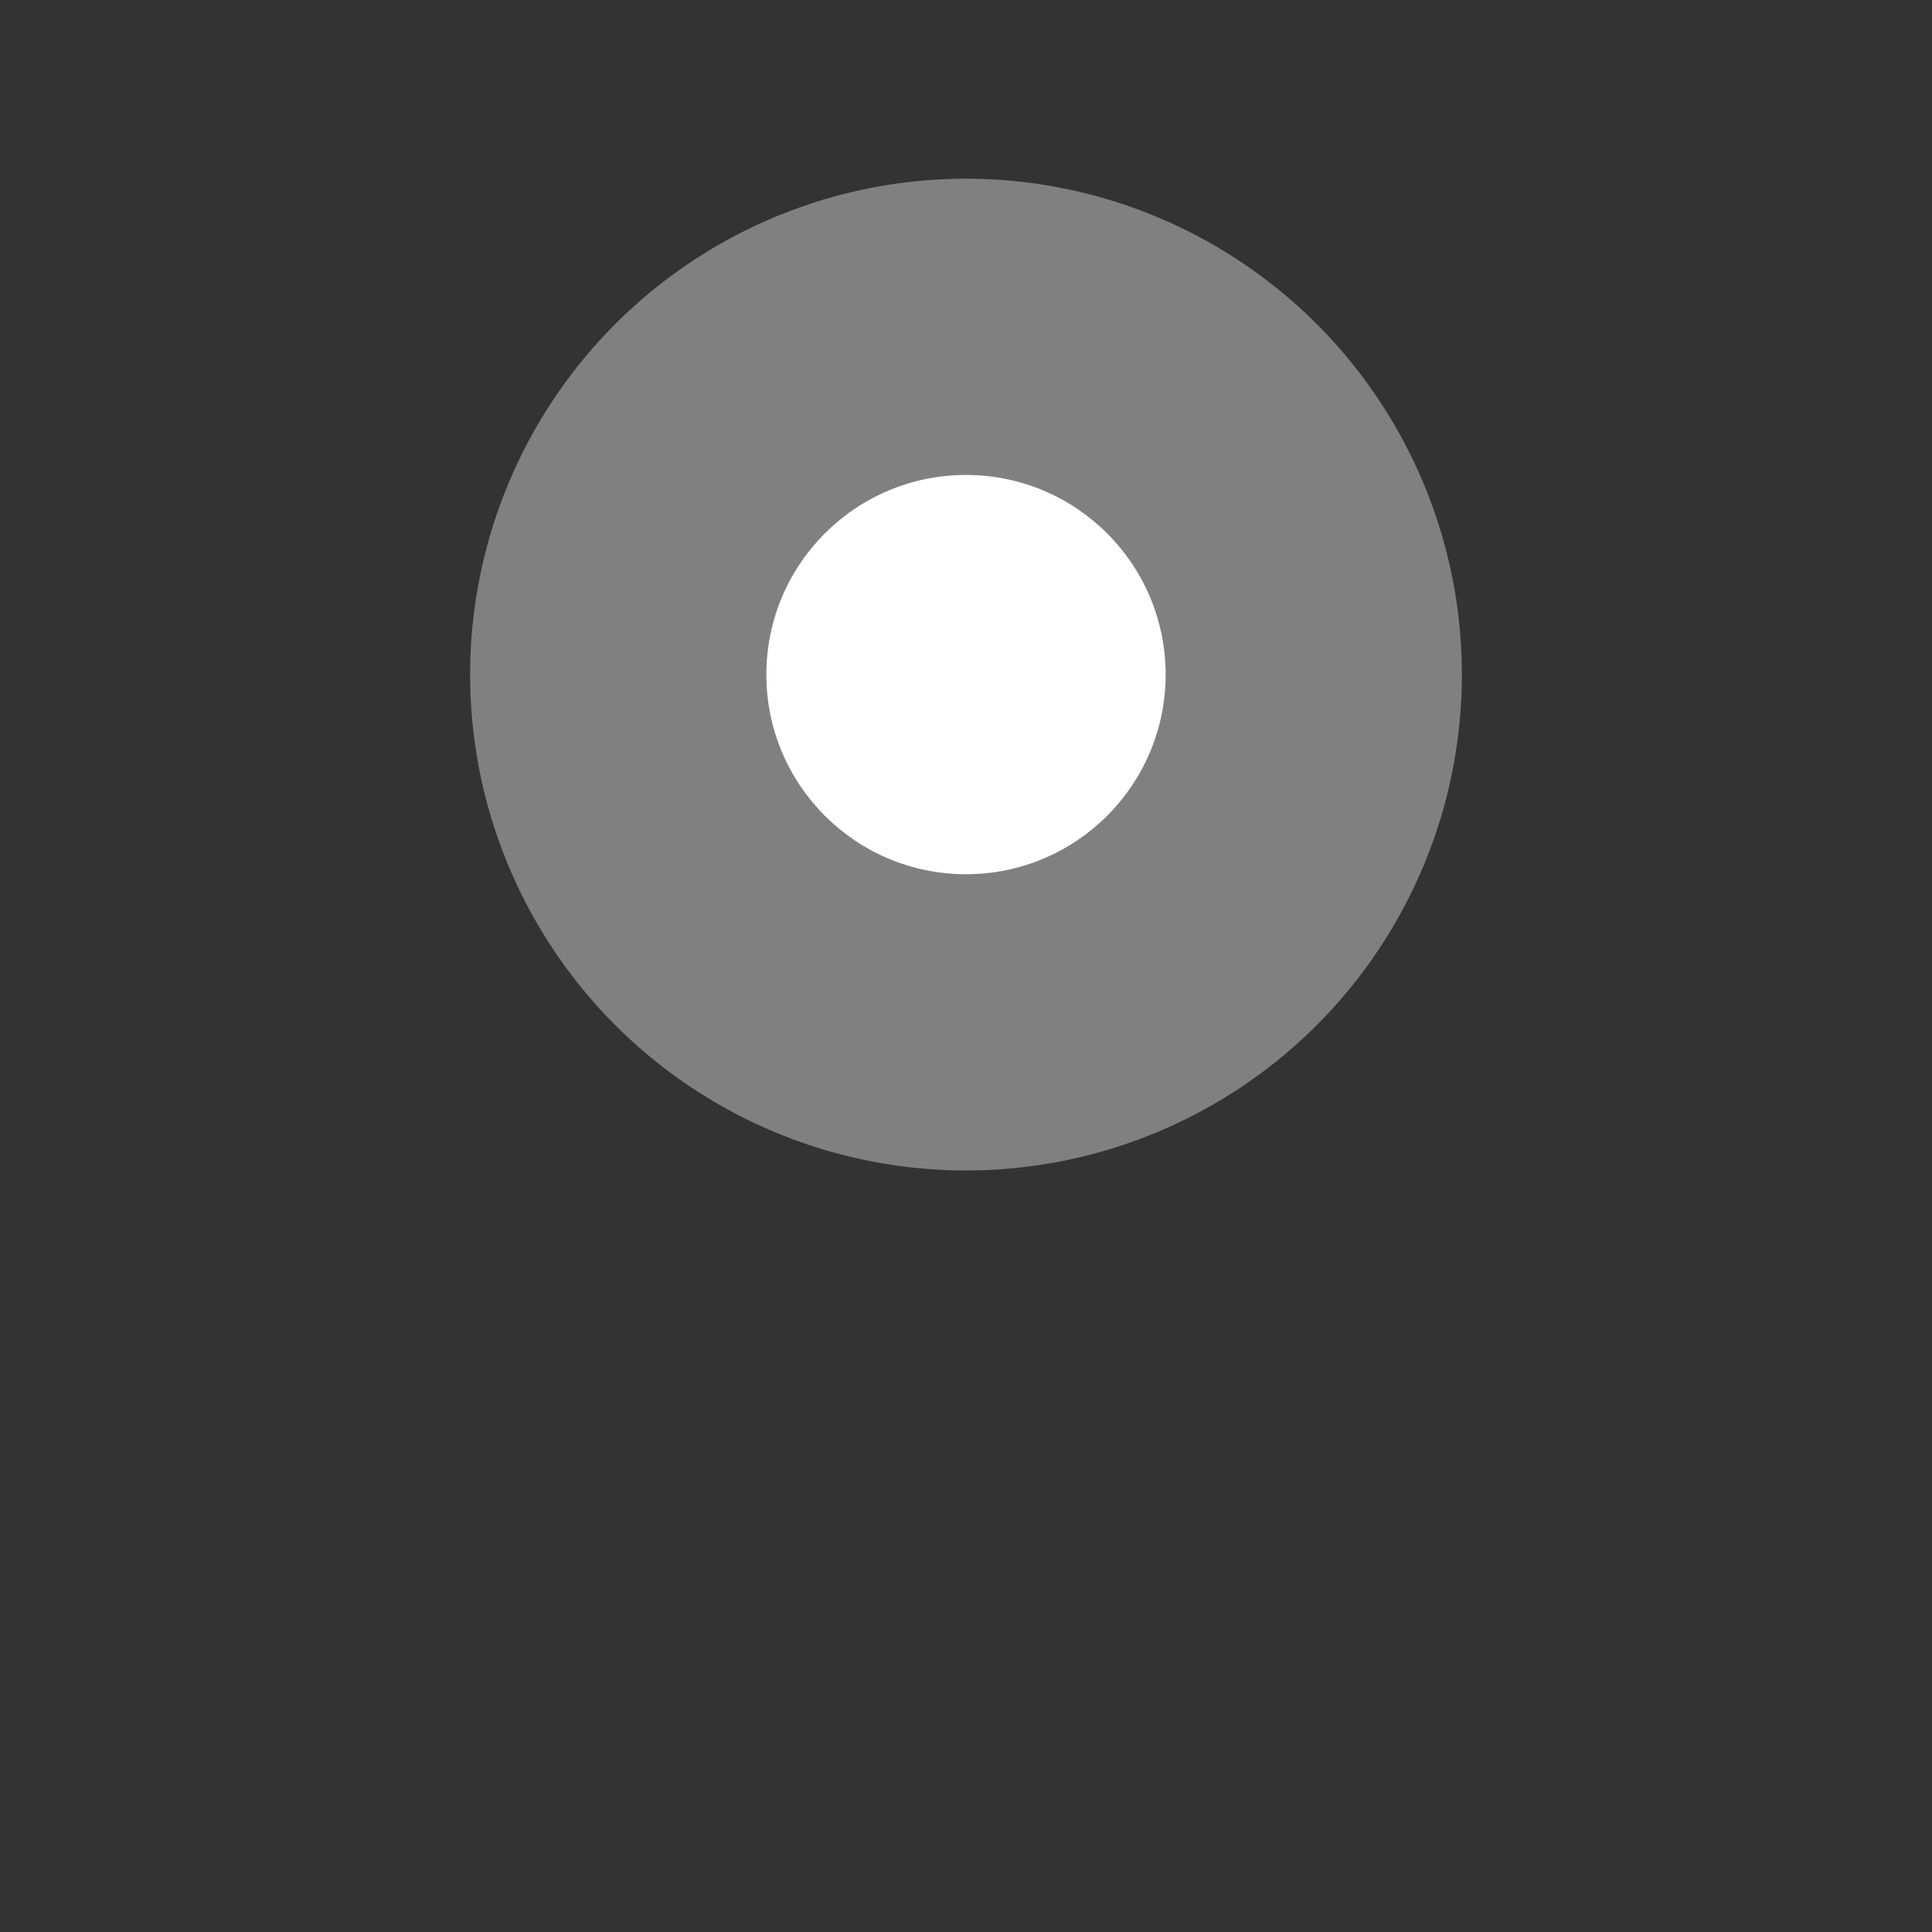 <?xml version="1.0" encoding="utf-8"?>
<!-- Generator: Adobe Illustrator 19.1.0, SVG Export Plug-In . SVG Version: 6.00 Build 0)  -->
<svg version="1.1" id="圖層_1" xmlns="http://www.w3.org/2000/svg" xmlns:xlink="http://www.w3.org/1999/xlink" x="0px" y="0px"
	 viewBox="0 0 120 120" style="enable-background:new 0 0 120 120;" xml:space="preserve">
<rect x="0" y="0" width="120" height="120" fill="#333333" stroke="none"/>
<style type="text/css">
	.st0{opacity:0;fill:none;stroke:#C1272D;stroke-miterlimit:10;}
	.st1{fill:#757575;}
	.st2{font-family:'HelveticaNeue';}
	.st3{font-size:25.74px;}
	.st4{fill:#808080;}
	.st5{fill:#FFFFFF;}
</style>
<line class="st0" x1="0" y1="60.5" x2="120" y2="60.5"/>
<line class="st0" x1="59.5" y1="0" x2="59.5" y2="120"/>
<g>
	<g>
		<circle id="XMLID_1681_" class="st4" cx="60" cy="41.9" r="30.8"/>
		<circle id="XMLID_28_" class="st5" cx="60" cy="41.9" r="12.4"/>
	</g>
</g>
</svg>
